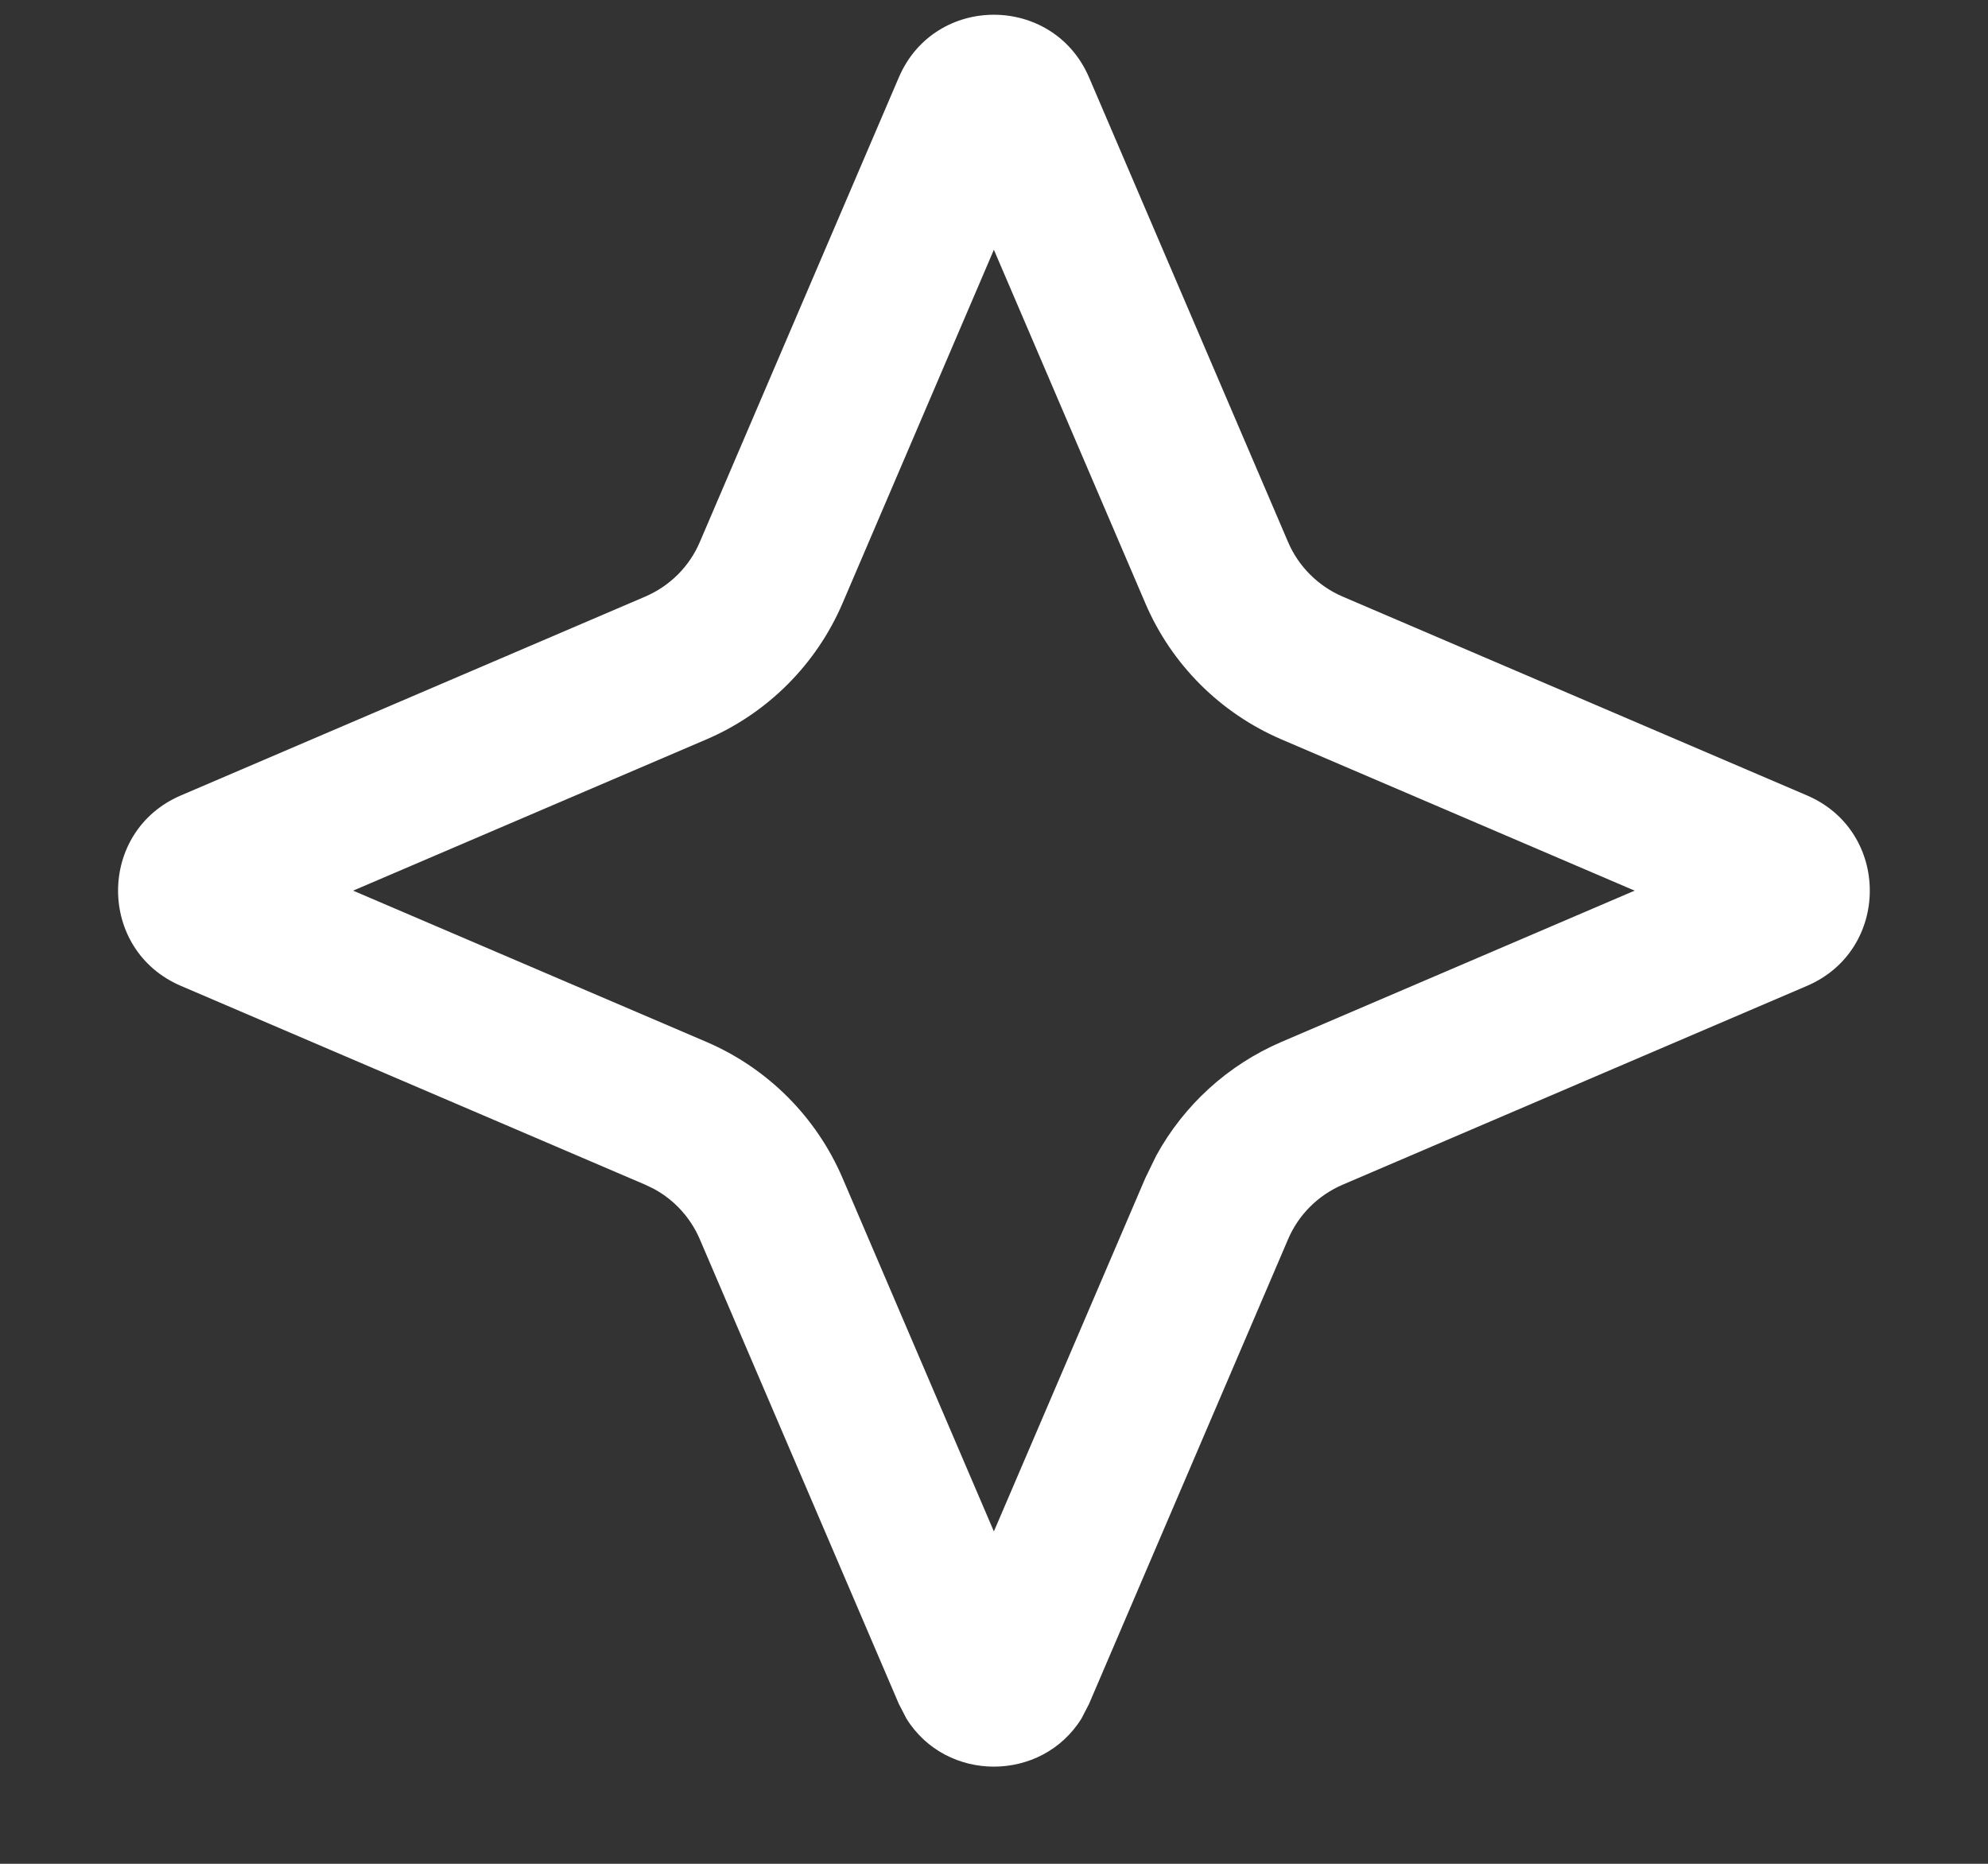 <svg width="16" height="15" viewBox="0 0 16 15" fill="none" xmlns="http://www.w3.org/2000/svg">
<rect x="0" y="0" width="16" height="15" fill="#333333" stroke="none"/>
<path fill-rule="evenodd" clip-rule="evenodd" d="M7.234 0.623C7.522 -0.05 8.476 -0.049 8.765 0.623L10.367 4.363C10.451 4.559 10.608 4.716 10.805 4.801L14.544 6.402C15.217 6.691 15.217 7.645 14.544 7.934L10.805 9.535C10.608 9.62 10.451 9.776 10.367 9.973L8.765 13.713L8.704 13.831C8.383 14.347 7.615 14.347 7.295 13.831L7.234 13.713L5.632 9.973C5.558 9.801 5.429 9.659 5.266 9.57L5.194 9.535L1.455 7.934C0.782 7.645 0.782 6.691 1.455 6.402L5.194 4.801C5.391 4.716 5.548 4.56 5.632 4.363L7.234 0.623ZM6.781 4.855C6.57 5.347 6.178 5.739 5.687 5.95L2.842 7.168L5.687 8.386C6.178 8.597 6.57 8.989 6.781 9.481L7.999 12.325L9.218 9.481L9.305 9.302C9.528 8.894 9.882 8.571 10.312 8.386L13.156 7.168L10.312 5.95C9.821 5.739 9.428 5.347 9.218 4.855L7.999 2.01L6.781 4.855Z" fill="white"/>
</svg>

